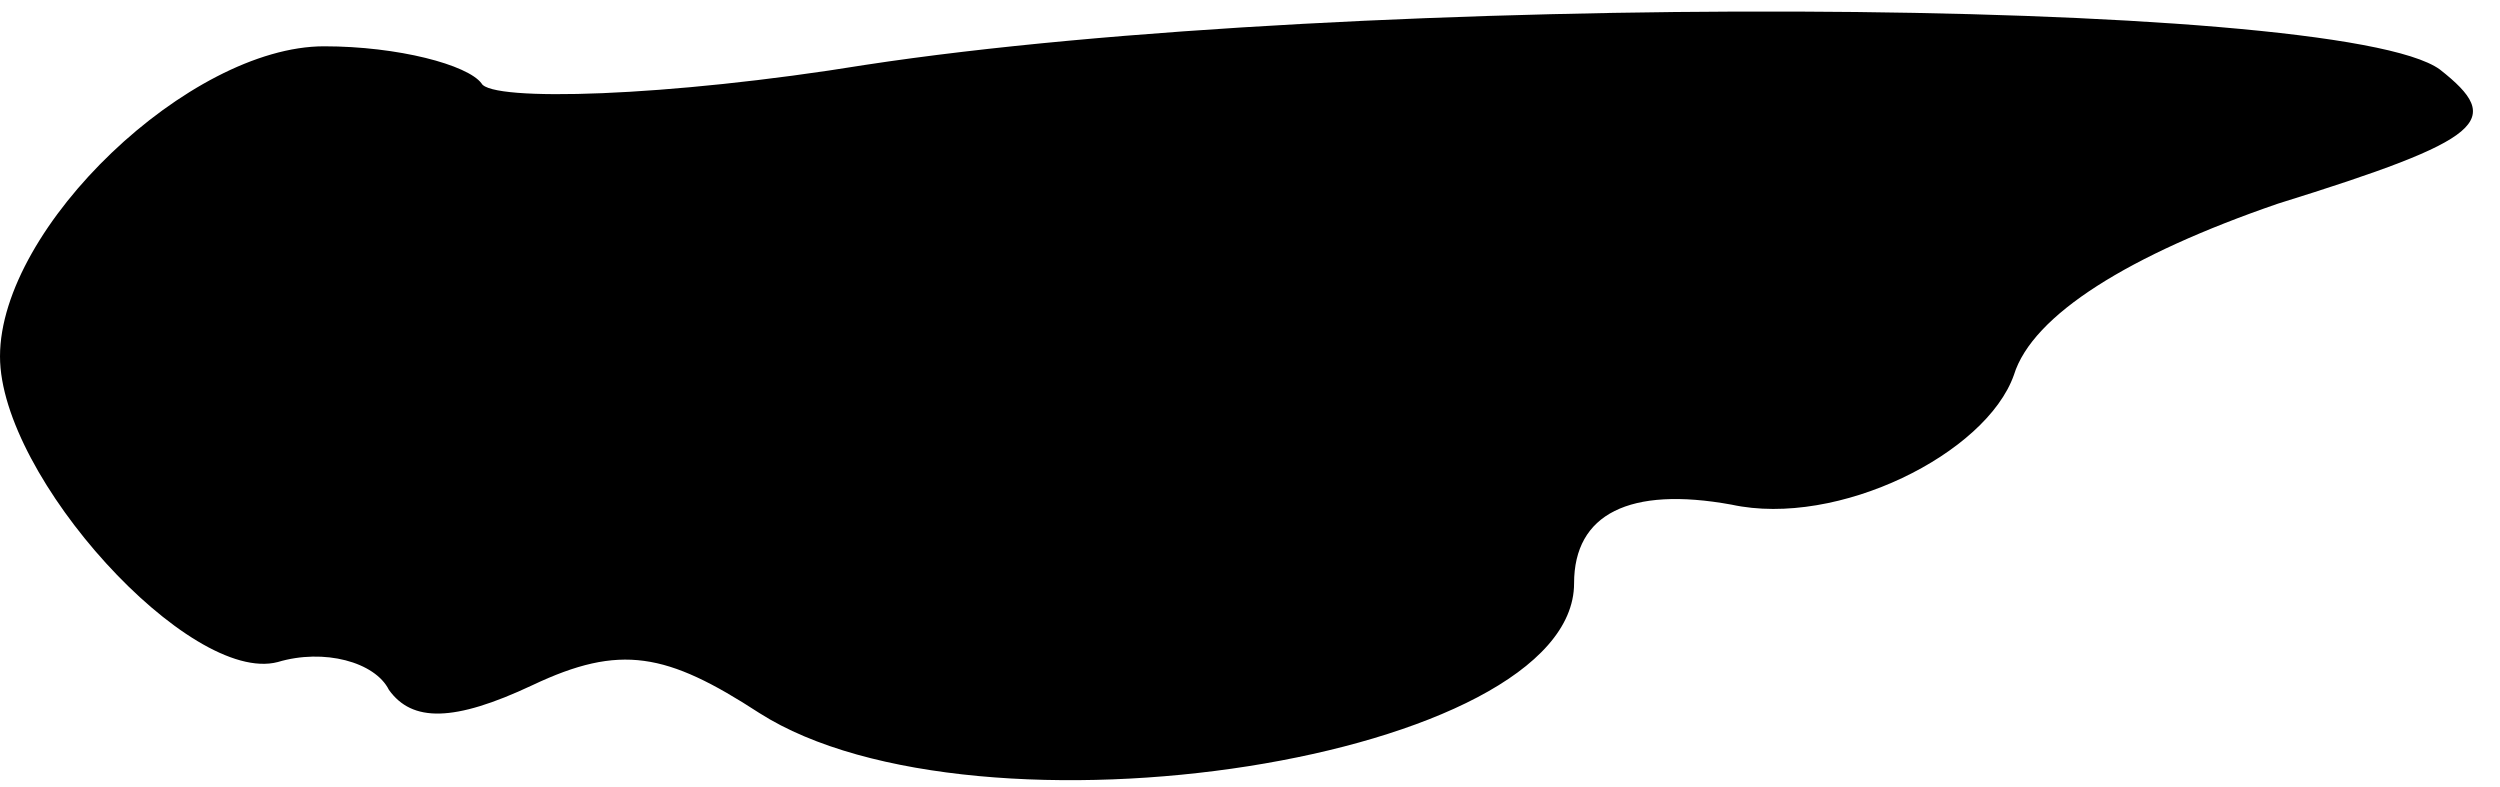 <?xml version="1.0" standalone="no"?>
<!DOCTYPE svg PUBLIC "-//W3C//DTD SVG 20010904//EN"
 "http://www.w3.org/TR/2001/REC-SVG-20010904/DTD/svg10.dtd">
<svg version="1.0" xmlns="http://www.w3.org/2000/svg"
 width="54pt" height="17pt" viewBox="0 0 54 17"
 preserveAspectRatio="xMidYMid meet">
<g transform="translate(0,17) scale(0.1,-0.1)"
fill="#000000" stroke="none">
<path fill="#000000" stroke="none" d="M187 156 c-43 -7 -81 -8 -83 -4 -3 4
-18 8 -34 8 -29 0 -70 -39 -70 -67 0 -26 41 -71 60 -66 10 3 21 0 24 -6 5 -7
14 -7 31 1 19 9 29 7 49 -6 47 -30 176 -10 176 28 0 15 12 21 34 17 23 -5 55
11 61 28 4 13 25 26 57 37 45 14 49 18 35 29 -22 16 -235 17 -340 1z"/>
</g>
</svg>
